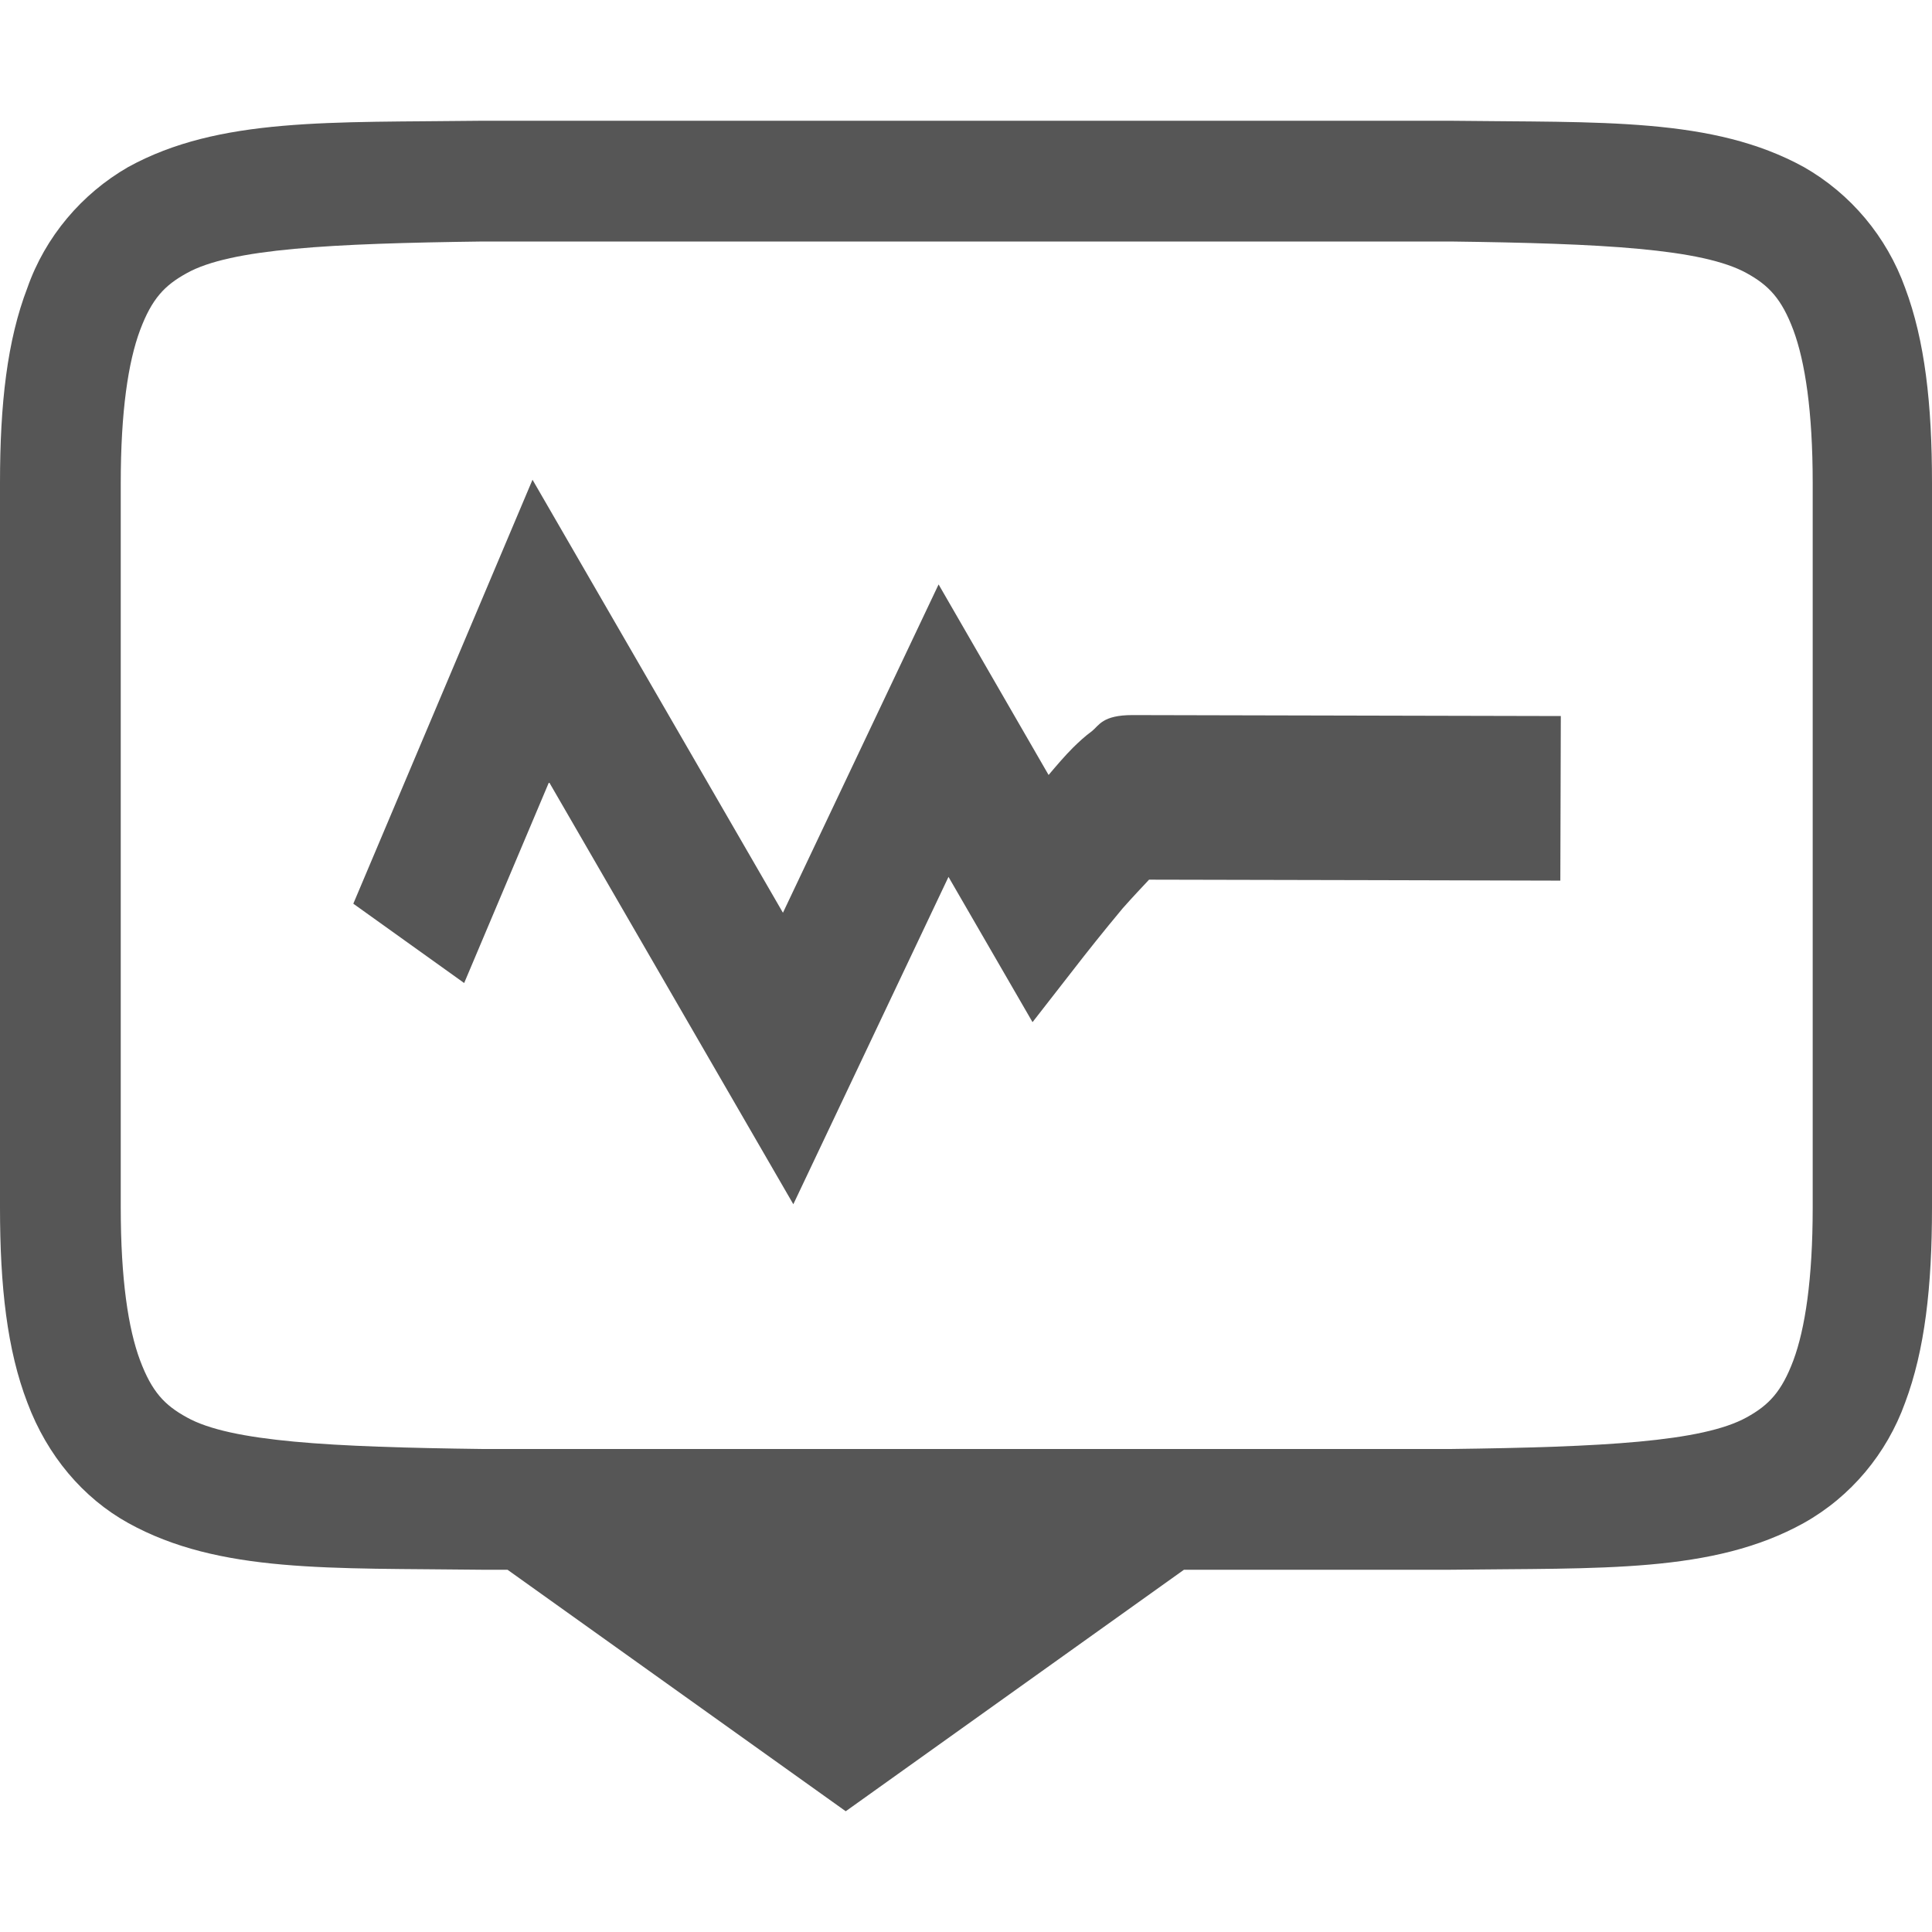 
<svg xmlns="http://www.w3.org/2000/svg" xmlns:xlink="http://www.w3.org/1999/xlink" width="16px" height="16px" viewBox="0 0 16 16" version="1.1">
<g id="surface1">
<path style=" stroke:none;fill-rule:nonzero;fill:#565656;fill-opacity:1;" d="M 3.996 1 C 2.738 1.016 1.816 0.969 1.062 1.383 C 0.676 1.605 0.375 1.961 0.227 2.383 C 0.059 2.82 0 3.344 0 4 L 0 10 C 0 10.656 0.059 11.18 0.227 11.617 C 0.391 12.055 0.688 12.406 1.062 12.613 C 1.816 13.031 2.738 12.984 3.996 13 L 4.203 13 L 7.004 15 L 9.805 13 L 12.004 13 C 13.262 12.984 14.184 13.031 14.938 12.613 C 15.328 12.395 15.625 12.039 15.777 11.617 C 15.941 11.18 16 10.656 16 10 L 16 4 C 16 3.344 15.941 2.82 15.777 2.383 C 15.625 1.961 15.328 1.605 14.938 1.383 C 14.184 0.969 13.262 1.016 12.004 1 Z M 4 2 L 12.012 2 C 13.27 2.016 14.098 2.059 14.465 2.262 C 14.648 2.363 14.754 2.473 14.852 2.734 C 14.949 2.996 15.012 3.406 15.012 4 L 15.012 10 C 15.012 10.594 14.949 11.004 14.852 11.266 C 14.754 11.527 14.648 11.637 14.465 11.738 C 14.098 11.941 13.27 11.984 12.012 12 L 4 12 C 2.742 11.984 1.91 11.941 1.547 11.738 C 1.363 11.637 1.258 11.527 1.16 11.266 C 1.062 11.004 1 10.594 1 10 L 1 4 C 1 3.406 1.062 2.996 1.16 2.734 C 1.258 2.473 1.363 2.363 1.547 2.262 C 1.91 2.059 2.742 2.016 4 2 Z M 4 2 "/>
<path style=" stroke:none;fill-rule:nonzero;fill:#565656;fill-opacity:1;" d="M 4.41 3.973 L 2.926 7.484 L 3.844 8.141 L 4.547 6.477 L 6.57 9.973 L 7.855 7.262 L 8.551 8.465 L 8.977 7.918 C 8.977 7.918 9.133 7.719 9.297 7.523 C 9.379 7.43 9.461 7.344 9.516 7.285 C 9.859 7.285 12.922 7.293 12.922 7.293 L 12.926 5.93 C 12.926 5.93 9.512 5.922 9.379 5.922 C 9.129 5.922 9.102 6.008 9.043 6.055 C 8.984 6.098 8.934 6.145 8.887 6.191 C 8.816 6.262 8.75 6.34 8.684 6.418 L 7.773 4.84 L 6.484 7.559 Z M 4.41 3.973 "/>
</g>
</svg>
